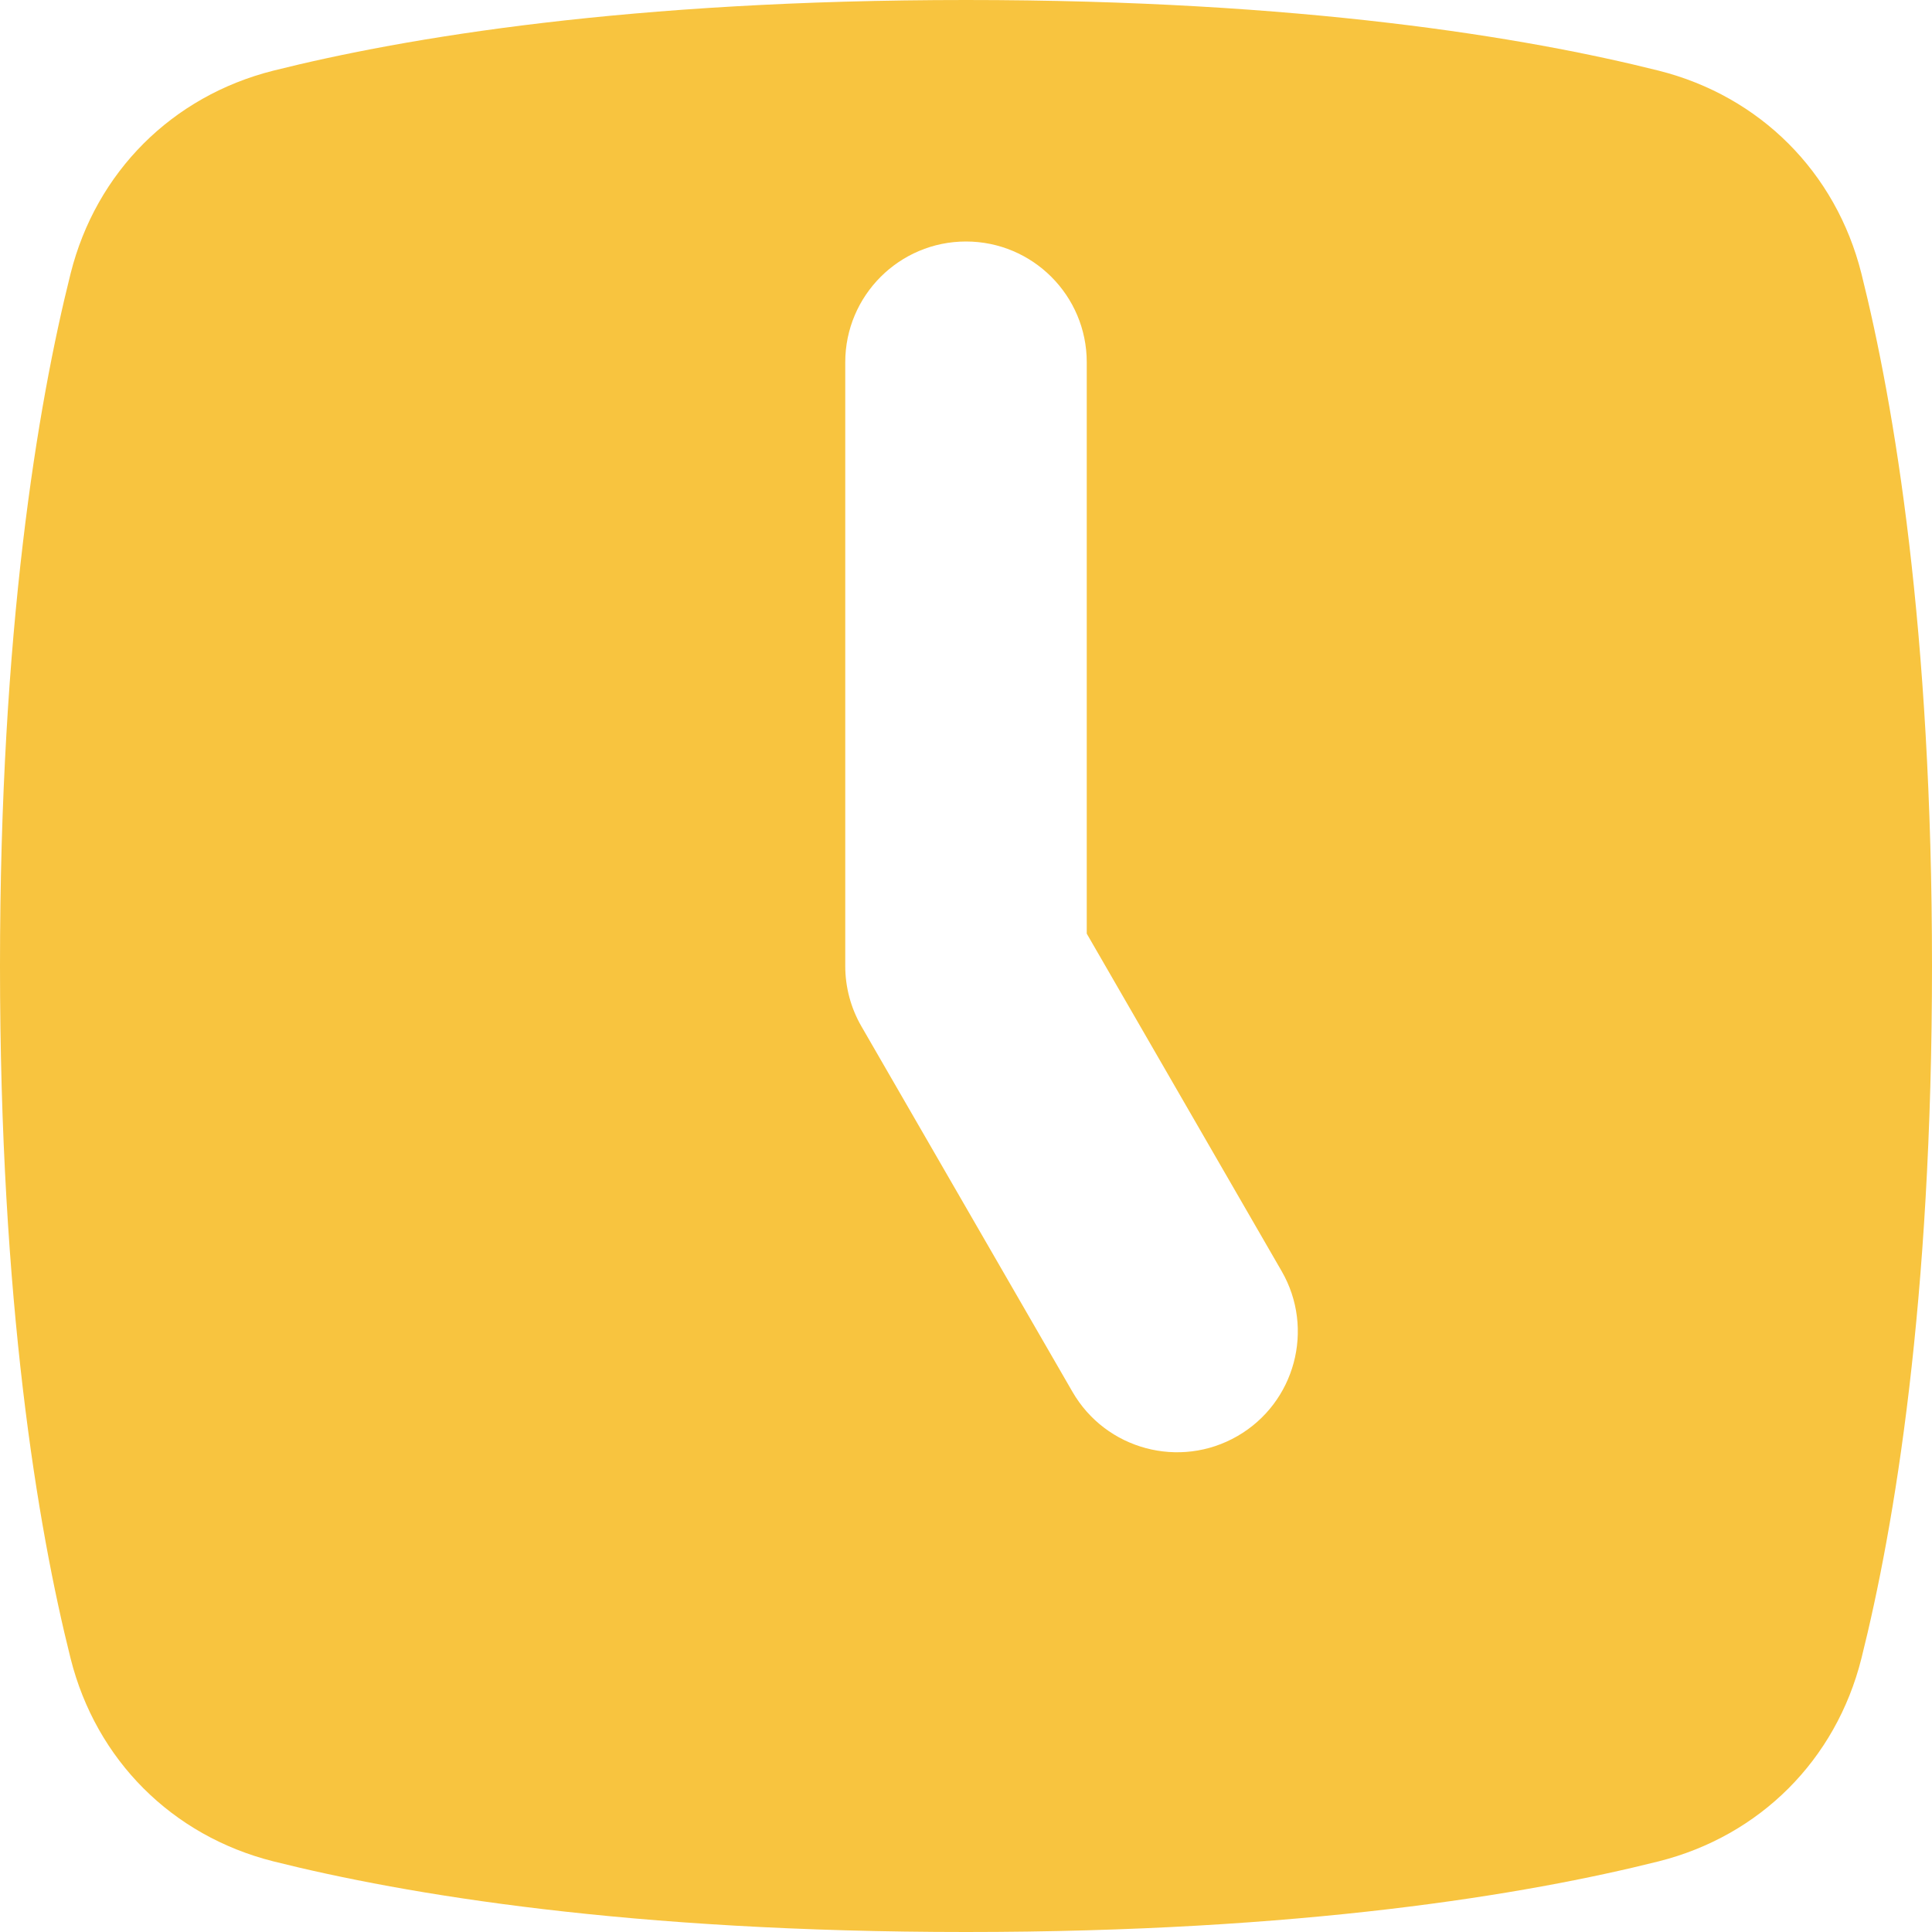 <svg width="16" height="16" viewBox="0 0 16 16" fill="none" xmlns="http://www.w3.org/2000/svg">
<path fill-rule="evenodd" clip-rule="evenodd" d="M2.264 0.585C1.425 0.796 0.796 1.425 0.585 2.264C0.31 3.361 0 5.215 0 8C0 10.785 0.31 12.639 0.585 13.736C0.796 14.575 1.425 15.204 2.264 15.415C3.361 15.69 5.215 16 8 16C10.785 16 12.639 15.69 13.736 15.415C14.575 15.204 15.204 14.575 15.415 13.736C15.69 12.639 16 10.785 16 8C16 5.215 15.69 3.361 15.415 2.264C15.204 1.425 14.575 0.796 13.736 0.585C12.639 0.31 10.785 0 8 0C5.215 0 3.361 0.31 2.264 0.585ZM7.134 8.5C7.046 8.348 7 8.175 7 8V3C7 2.448 7.448 2 8 2C8.552 2 9 2.448 9 3V7.732L10.614 10.527C10.89 11.005 10.726 11.617 10.248 11.893C9.77 12.169 9.158 12.005 8.882 11.527L7.134 8.5Z" fill="#F8C43F"/>
</svg>
